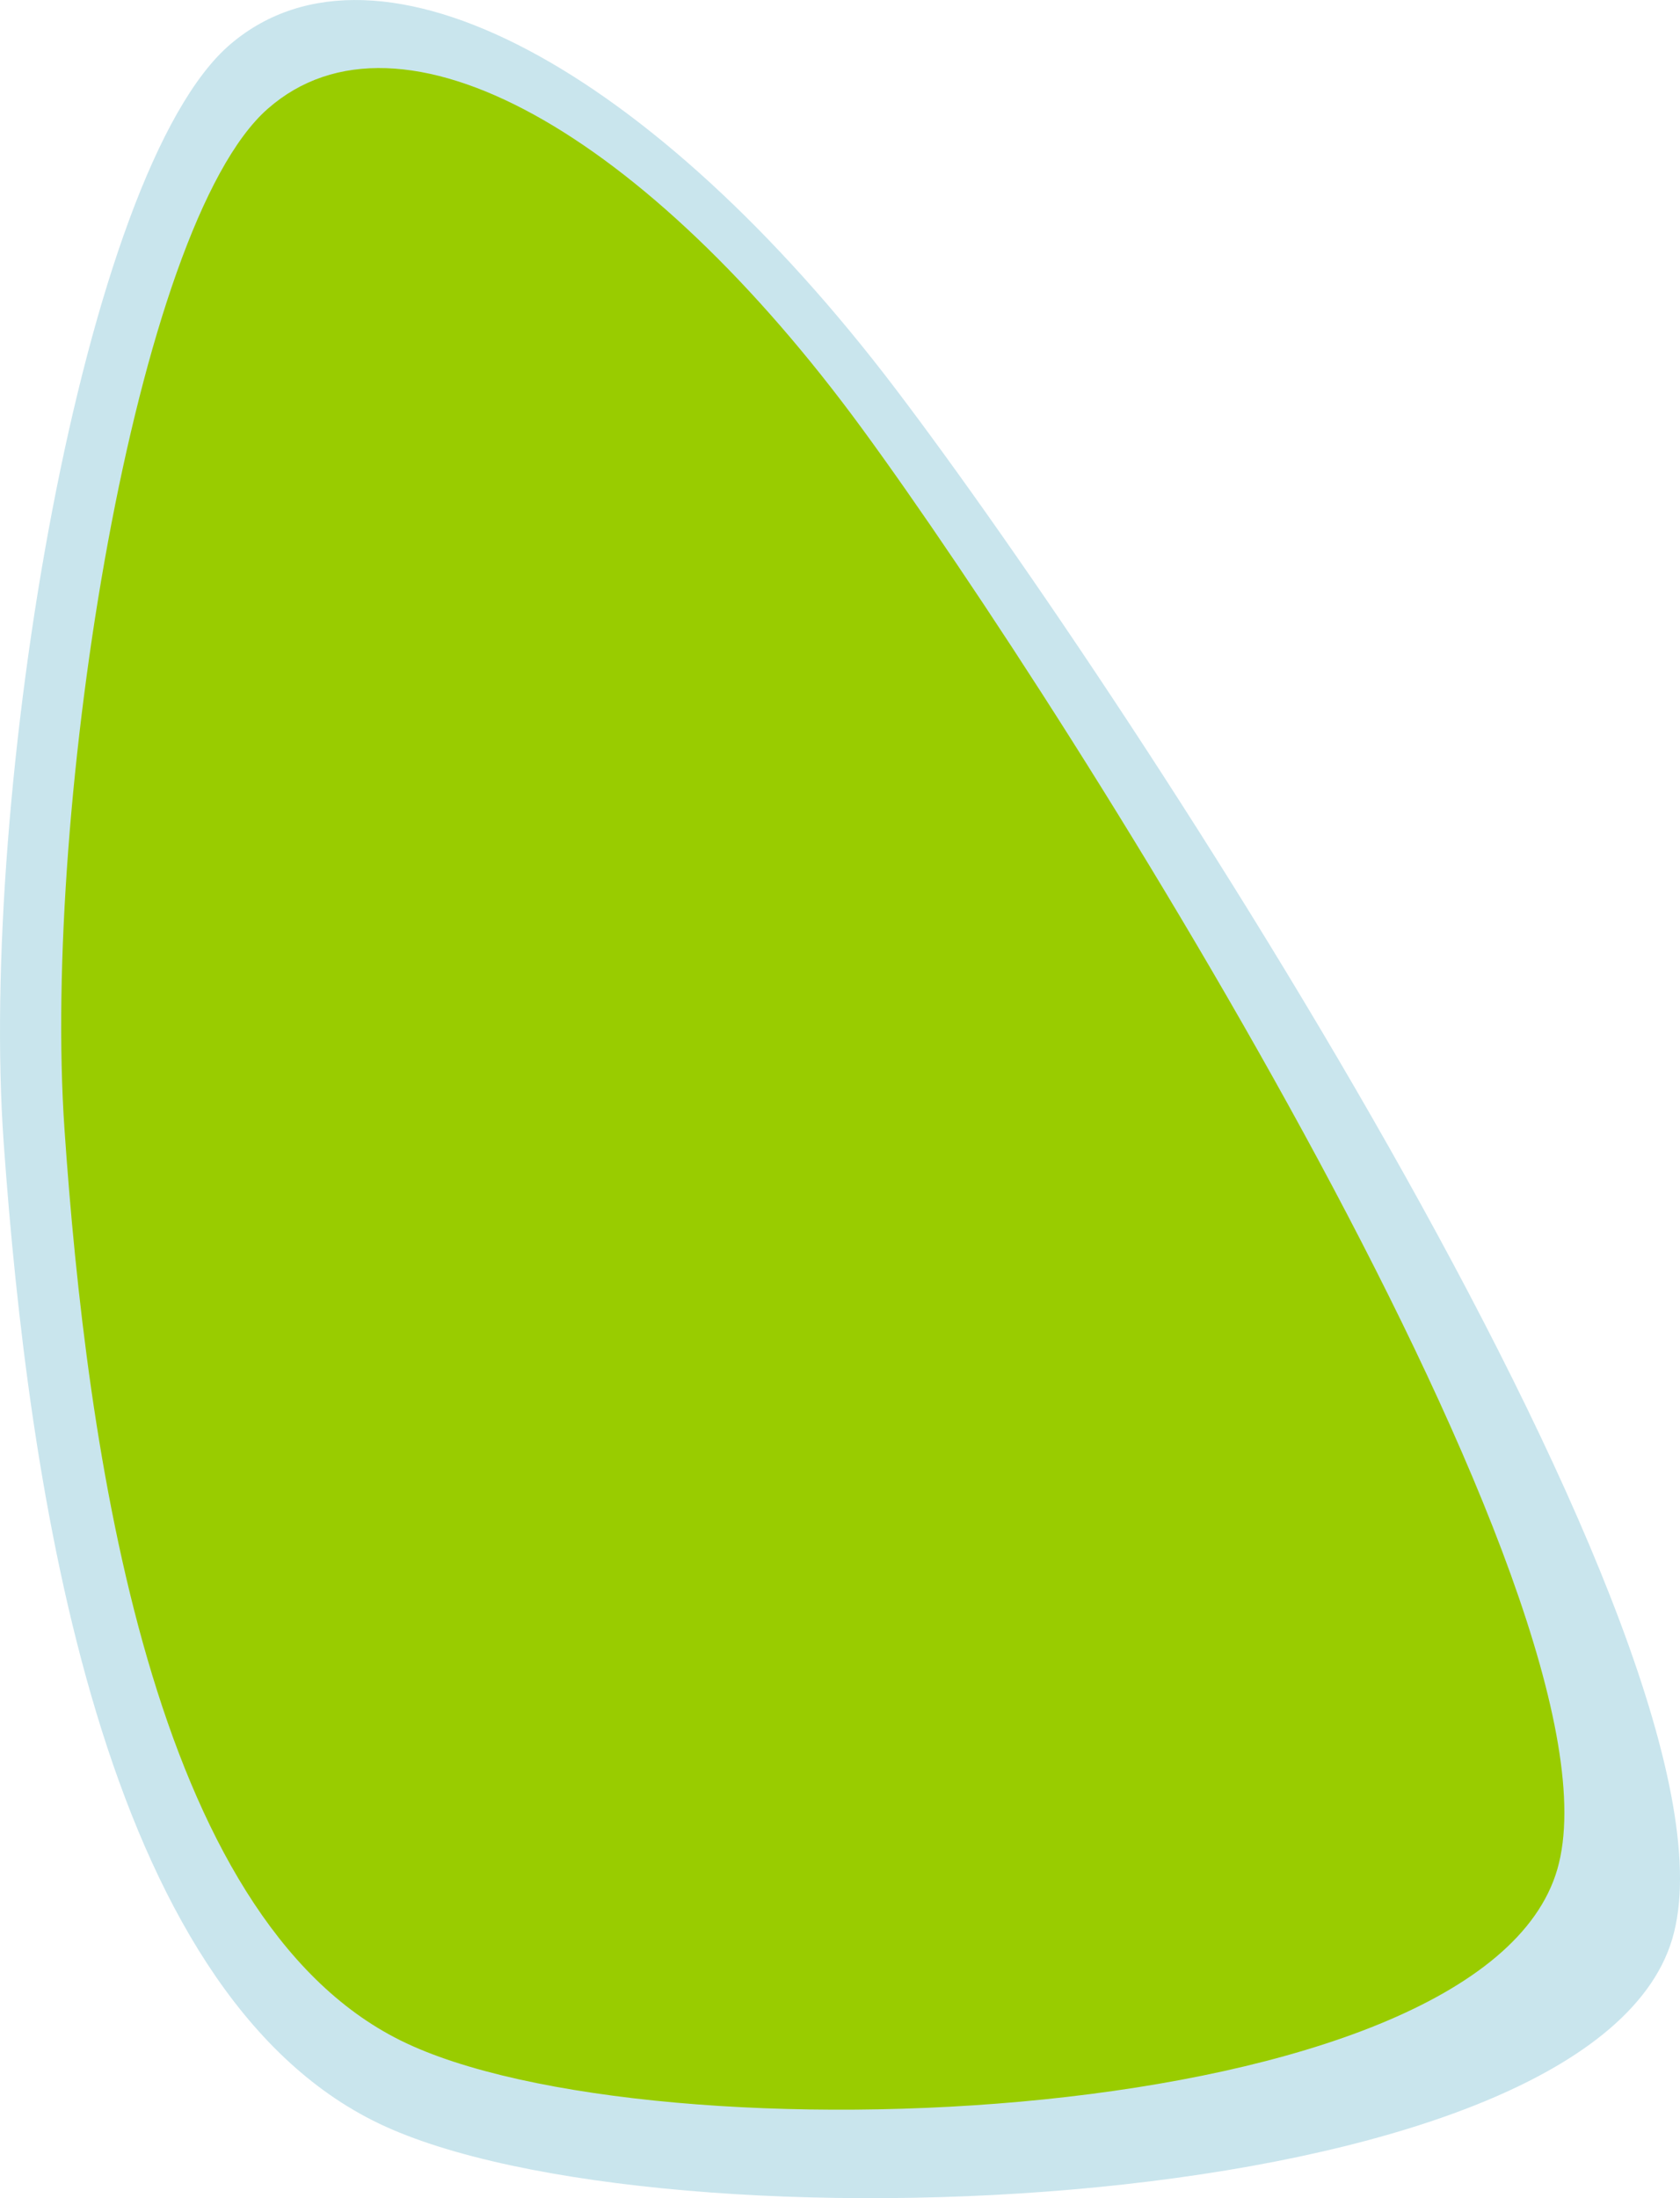 <svg width="247" height="323" xmlns="http://www.w3.org/2000/svg" xmlns:xlink="http://www.w3.org/1999/xlink" xml:space="preserve" overflow="hidden"><defs><clipPath id="clip0"><rect x="2732" y="2066" width="247" height="323"/></clipPath></defs><g clip-path="url(#clip0)" transform="translate(-2732 -2066)"><path d="M2863.54 2122.97C2828.22 2076.56 2787.77 2053.97 2765.93 2072.45 2744.1 2090.93 2728.9 2182.94 2732.54 2233.88 2736.18 2284.81 2746.88 2358.54 2787.77 2378.06 2828.65 2397.57 2965.43 2392.43 2977.85 2350.95 2990.27 2309.46 2898.86 2169.39 2863.54 2122.97Z" fill="#C9E5ED" fill-rule="evenodd"/><path d="M2858.7 2128.92C2827.09 2085.81 2790.9 2064.82 2771.36 2081.99 2751.82 2099.16 2738.23 2184.62 2741.48 2231.92 2744.74 2279.23 2754.31 2347.71 2790.9 2365.83 2827.48 2383.96 2949.86 2379.19 2960.97 2340.65 2972.08 2302.12 2890.3 2172.03 2858.7 2128.92Z" fill="#99CC00" fill-rule="evenodd"/></g></svg>